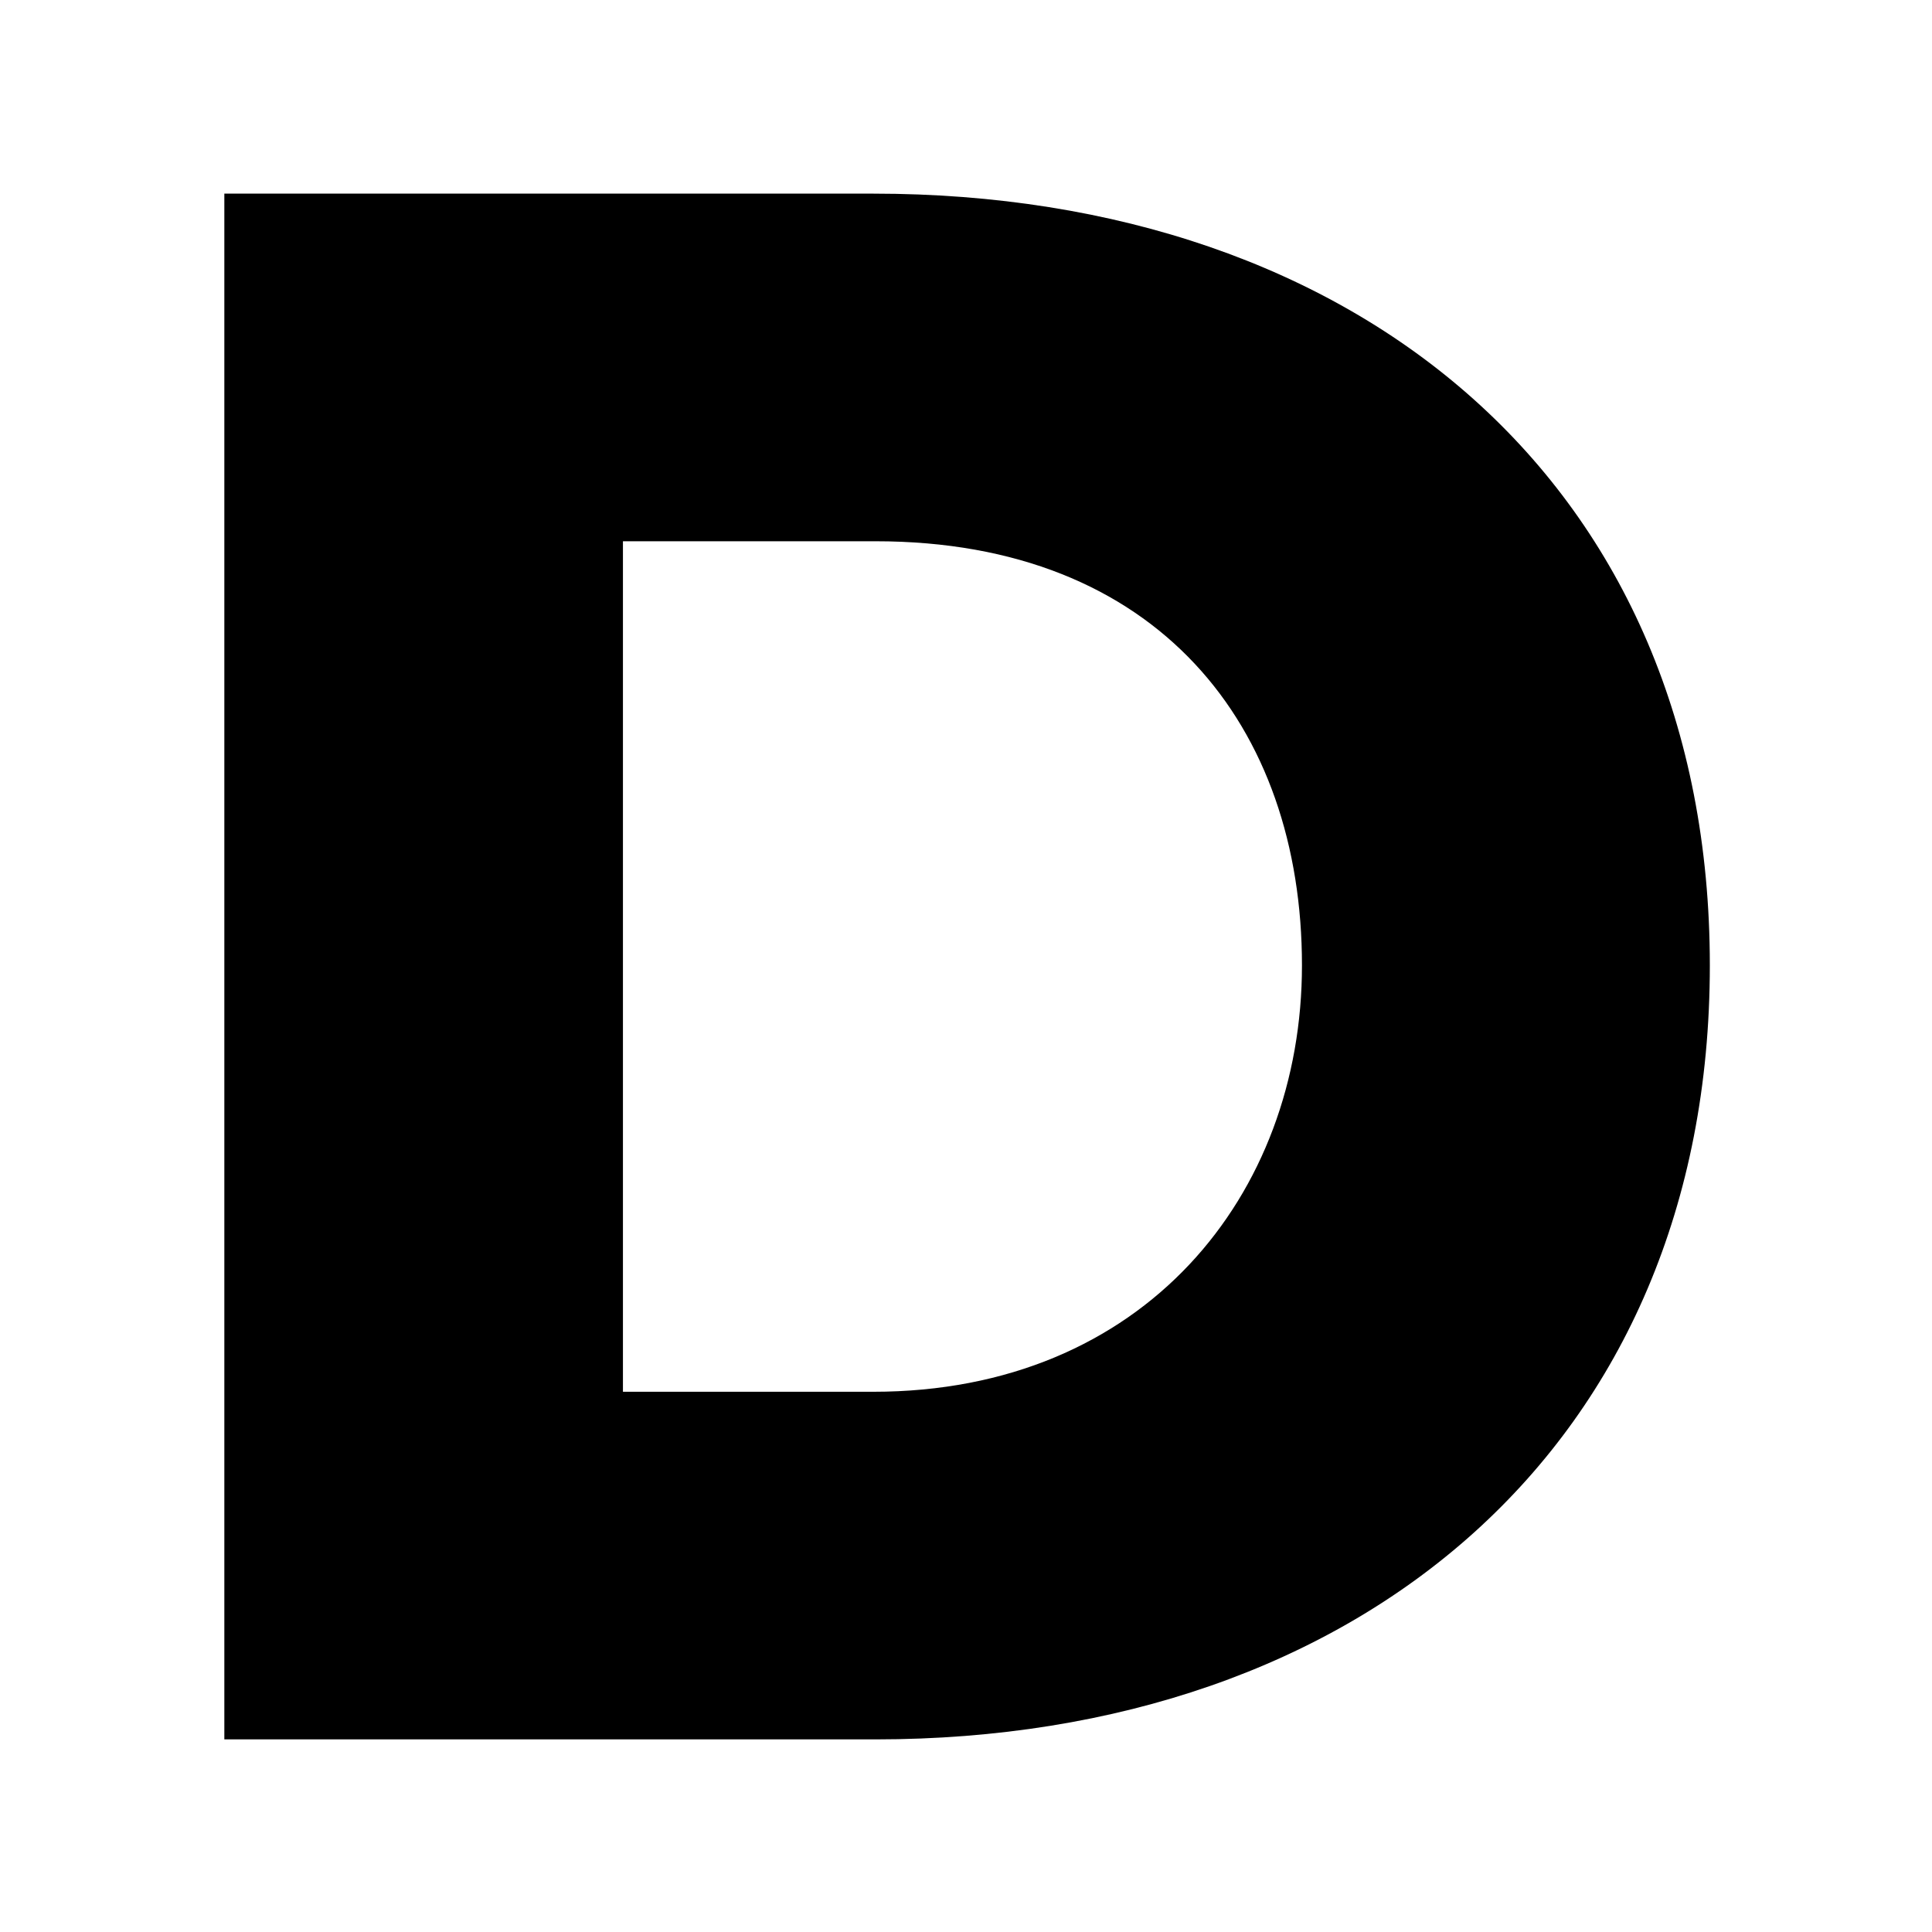 <?xml version="1.0" encoding="UTF-8" standalone="no"?>
<!DOCTYPE svg PUBLIC "-//W3C//DTD SVG 1.1//EN" "http://www.w3.org/Graphics/SVG/1.1/DTD/svg11.dtd">
<svg width="100%" height="100%" viewBox="0 0 300 300" version="1.1" xmlns="http://www.w3.org/2000/svg" xmlns:xlink="http://www.w3.org/1999/xlink" xml:space="preserve" xmlns:serif="http://www.serif.com/" style="fill-rule:evenodd;clip-rule:evenodd;stroke-linejoin:round;stroke-miterlimit:2;">
    <rect id="Artboard1" x="0" y="0" width="300" height="300" style="fill:none;"/>
    <g id="Artboard11" serif:id="Artboard1">
        <g transform="matrix(2.499,0,0,2.499,-1533.79,-641.756)">
            <path d="M668.165,364.885C698.261,364.885 720.005,346.597 720.005,316.789C720.005,286.981 698.261,268.837 668.021,268.837L627.701,268.837L627.701,364.885L668.165,364.885ZM652.469,290.437L668.165,290.437C685.733,290.437 694.661,301.957 694.661,316.789C694.661,331.045 684.869,343.285 668.021,343.285L652.469,343.285L652.469,290.437Z" style="fill-rule:nonzero;"/>
        </g>
    </g>
</svg>
